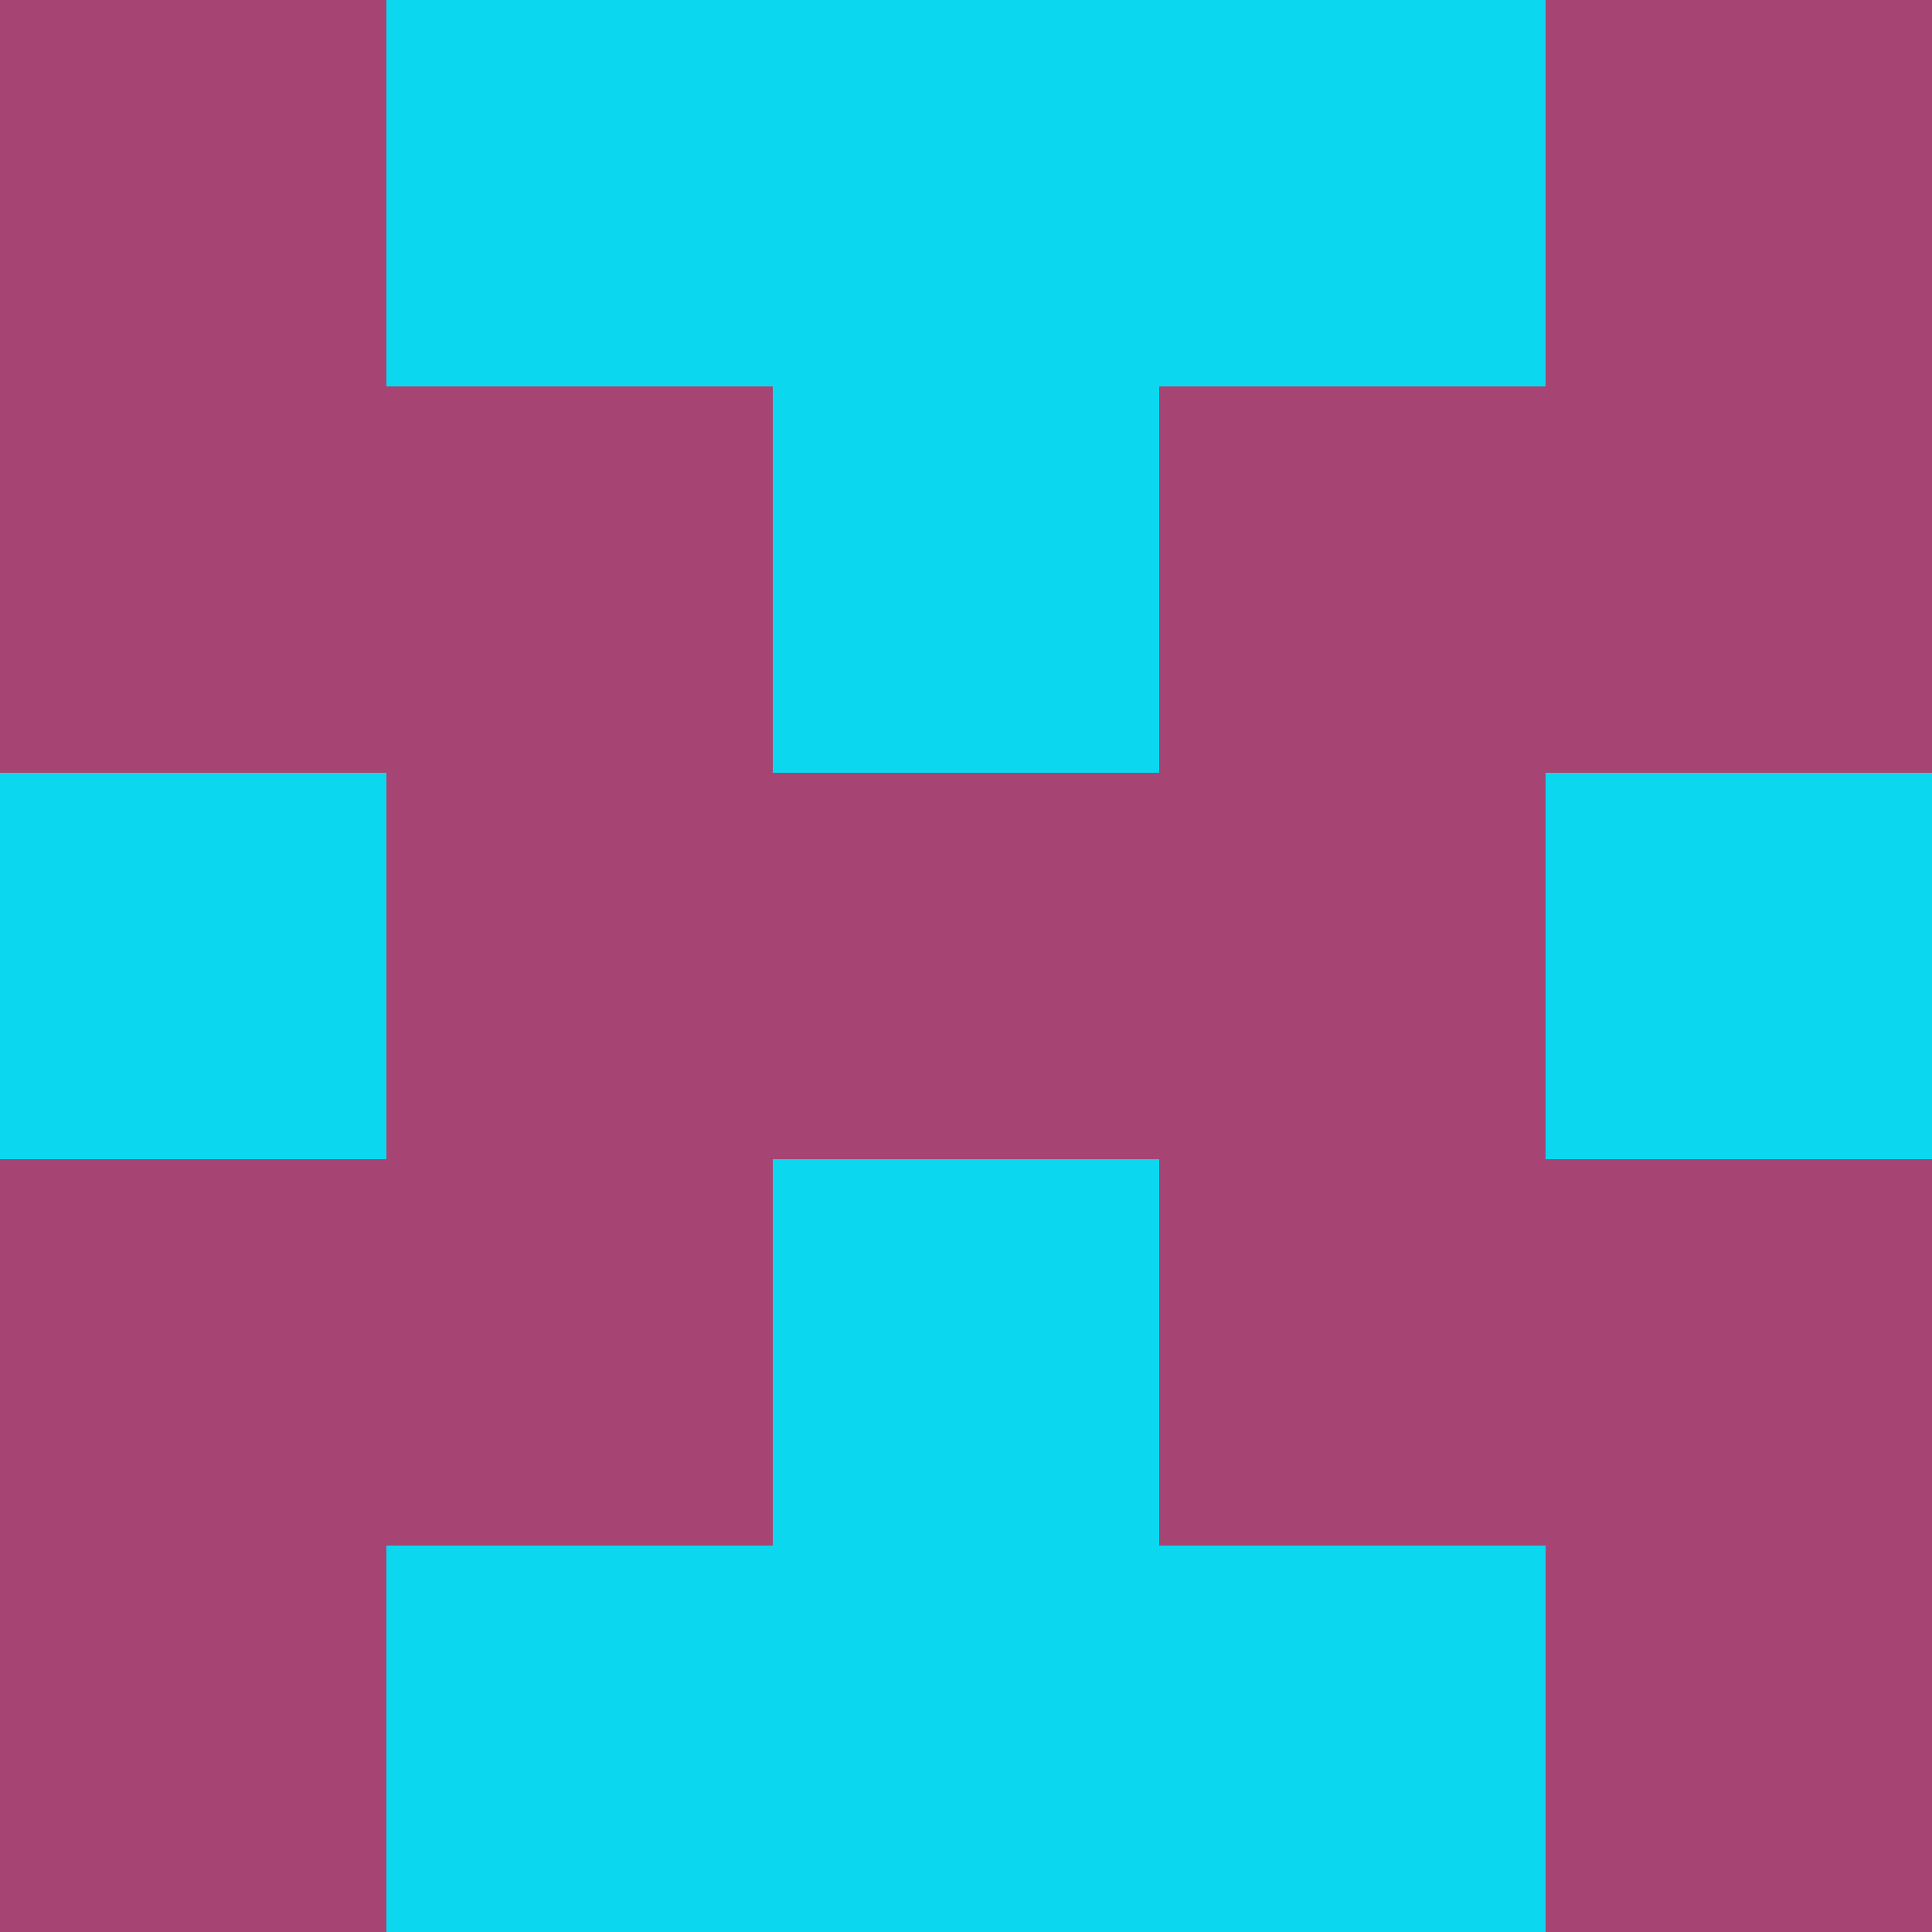 <?xml version="1.0" encoding="utf-8"?>
<!DOCTYPE svg PUBLIC "-//W3C//DTD SVG 20010904//EN"
        "http://www.w3.org/TR/2001/REC-SVG-20010904/DTD/svg10.dtd">

<svg width="400" height="400" viewBox="0 0 5 5"
    xmlns="http://www.w3.org/2000/svg"
    xmlns:xlink="http://www.w3.org/1999/xlink">
            <rect x="0" y="0" width="1" height="1" fill="#A64573" />
        <rect x="0" y="1" width="1" height="1" fill="#A64573" />
        <rect x="0" y="2" width="1" height="1" fill="#0BD8EF" />
        <rect x="0" y="3" width="1" height="1" fill="#A64573" />
        <rect x="0" y="4" width="1" height="1" fill="#A64573" />
                <rect x="1" y="0" width="1" height="1" fill="#0BD8EF" />
        <rect x="1" y="1" width="1" height="1" fill="#A64573" />
        <rect x="1" y="2" width="1" height="1" fill="#A64573" />
        <rect x="1" y="3" width="1" height="1" fill="#A64573" />
        <rect x="1" y="4" width="1" height="1" fill="#0BD8EF" />
                <rect x="2" y="0" width="1" height="1" fill="#0BD8EF" />
        <rect x="2" y="1" width="1" height="1" fill="#0BD8EF" />
        <rect x="2" y="2" width="1" height="1" fill="#A64573" />
        <rect x="2" y="3" width="1" height="1" fill="#0BD8EF" />
        <rect x="2" y="4" width="1" height="1" fill="#0BD8EF" />
                <rect x="3" y="0" width="1" height="1" fill="#0BD8EF" />
        <rect x="3" y="1" width="1" height="1" fill="#A64573" />
        <rect x="3" y="2" width="1" height="1" fill="#A64573" />
        <rect x="3" y="3" width="1" height="1" fill="#A64573" />
        <rect x="3" y="4" width="1" height="1" fill="#0BD8EF" />
                <rect x="4" y="0" width="1" height="1" fill="#A64573" />
        <rect x="4" y="1" width="1" height="1" fill="#A64573" />
        <rect x="4" y="2" width="1" height="1" fill="#0BD8EF" />
        <rect x="4" y="3" width="1" height="1" fill="#A64573" />
        <rect x="4" y="4" width="1" height="1" fill="#A64573" />
        
</svg>


